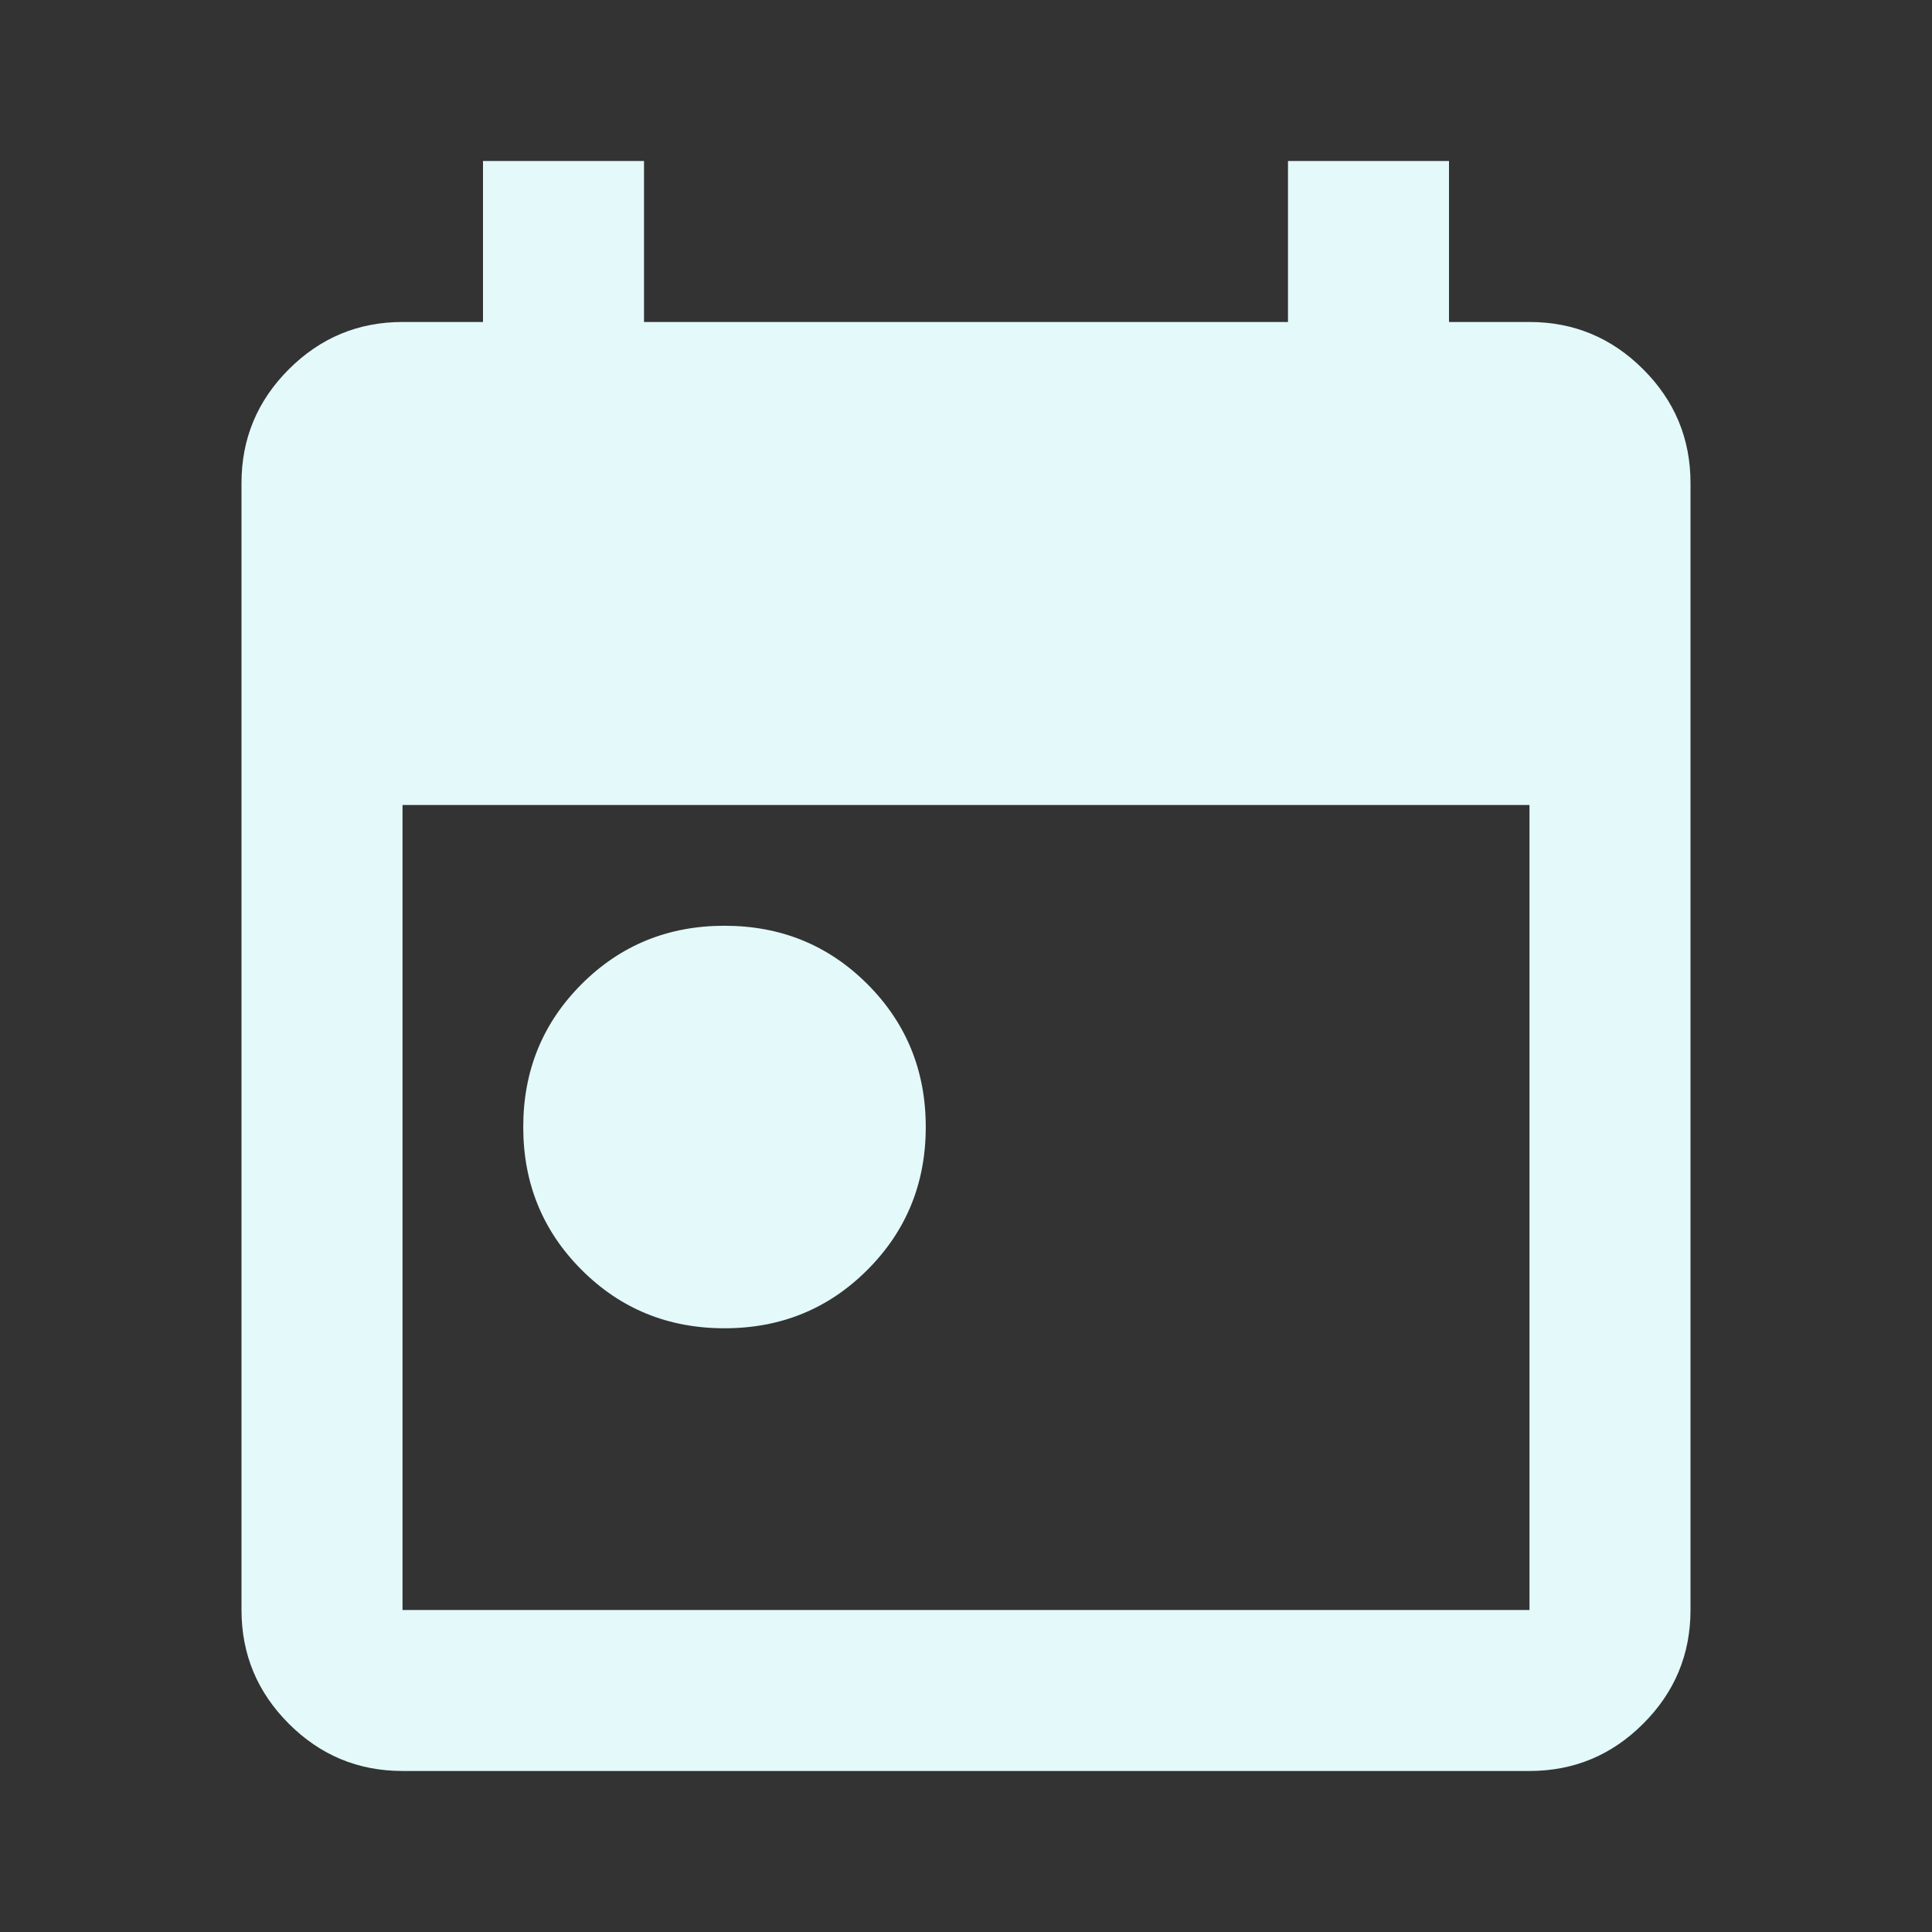 <svg width="41" height="41" viewBox="0 0 41 41" fill="none" xmlns="http://www.w3.org/2000/svg">
<rect x="0" y="0" width="41" height="41" fill="#333333" stroke="none"/>
<path d="M15.375 28.188C14.179 28.188 13.168 27.775 12.343 26.949C11.517 26.123 11.104 25.113 11.104 23.917C11.104 22.721 11.517 21.71 12.343 20.884C13.168 20.059 14.179 19.646 15.375 19.646C16.571 19.646 17.582 20.059 18.407 20.884C19.233 21.71 19.646 22.721 19.646 23.917C19.646 25.113 19.233 26.123 18.407 26.949C17.582 27.775 16.571 28.188 15.375 28.188ZM8.542 37.583C7.602 37.583 6.798 37.249 6.129 36.58C5.46 35.911 5.125 35.106 5.125 34.167V10.25C5.125 9.31 5.46 8.506 6.129 7.837C6.798 7.168 7.602 6.833 8.542 6.833H10.25V3.417H13.667V6.833H27.333V3.417H30.75V6.833H32.458C33.398 6.833 34.202 7.168 34.871 7.837C35.541 8.506 35.875 9.31 35.875 10.25V34.167C35.875 35.106 35.541 35.911 34.871 36.58C34.202 37.249 33.398 37.583 32.458 37.583H8.542ZM8.542 34.167H32.458V17.083H8.542V34.167Z" fill="#E3F9FA"/>
</svg>
